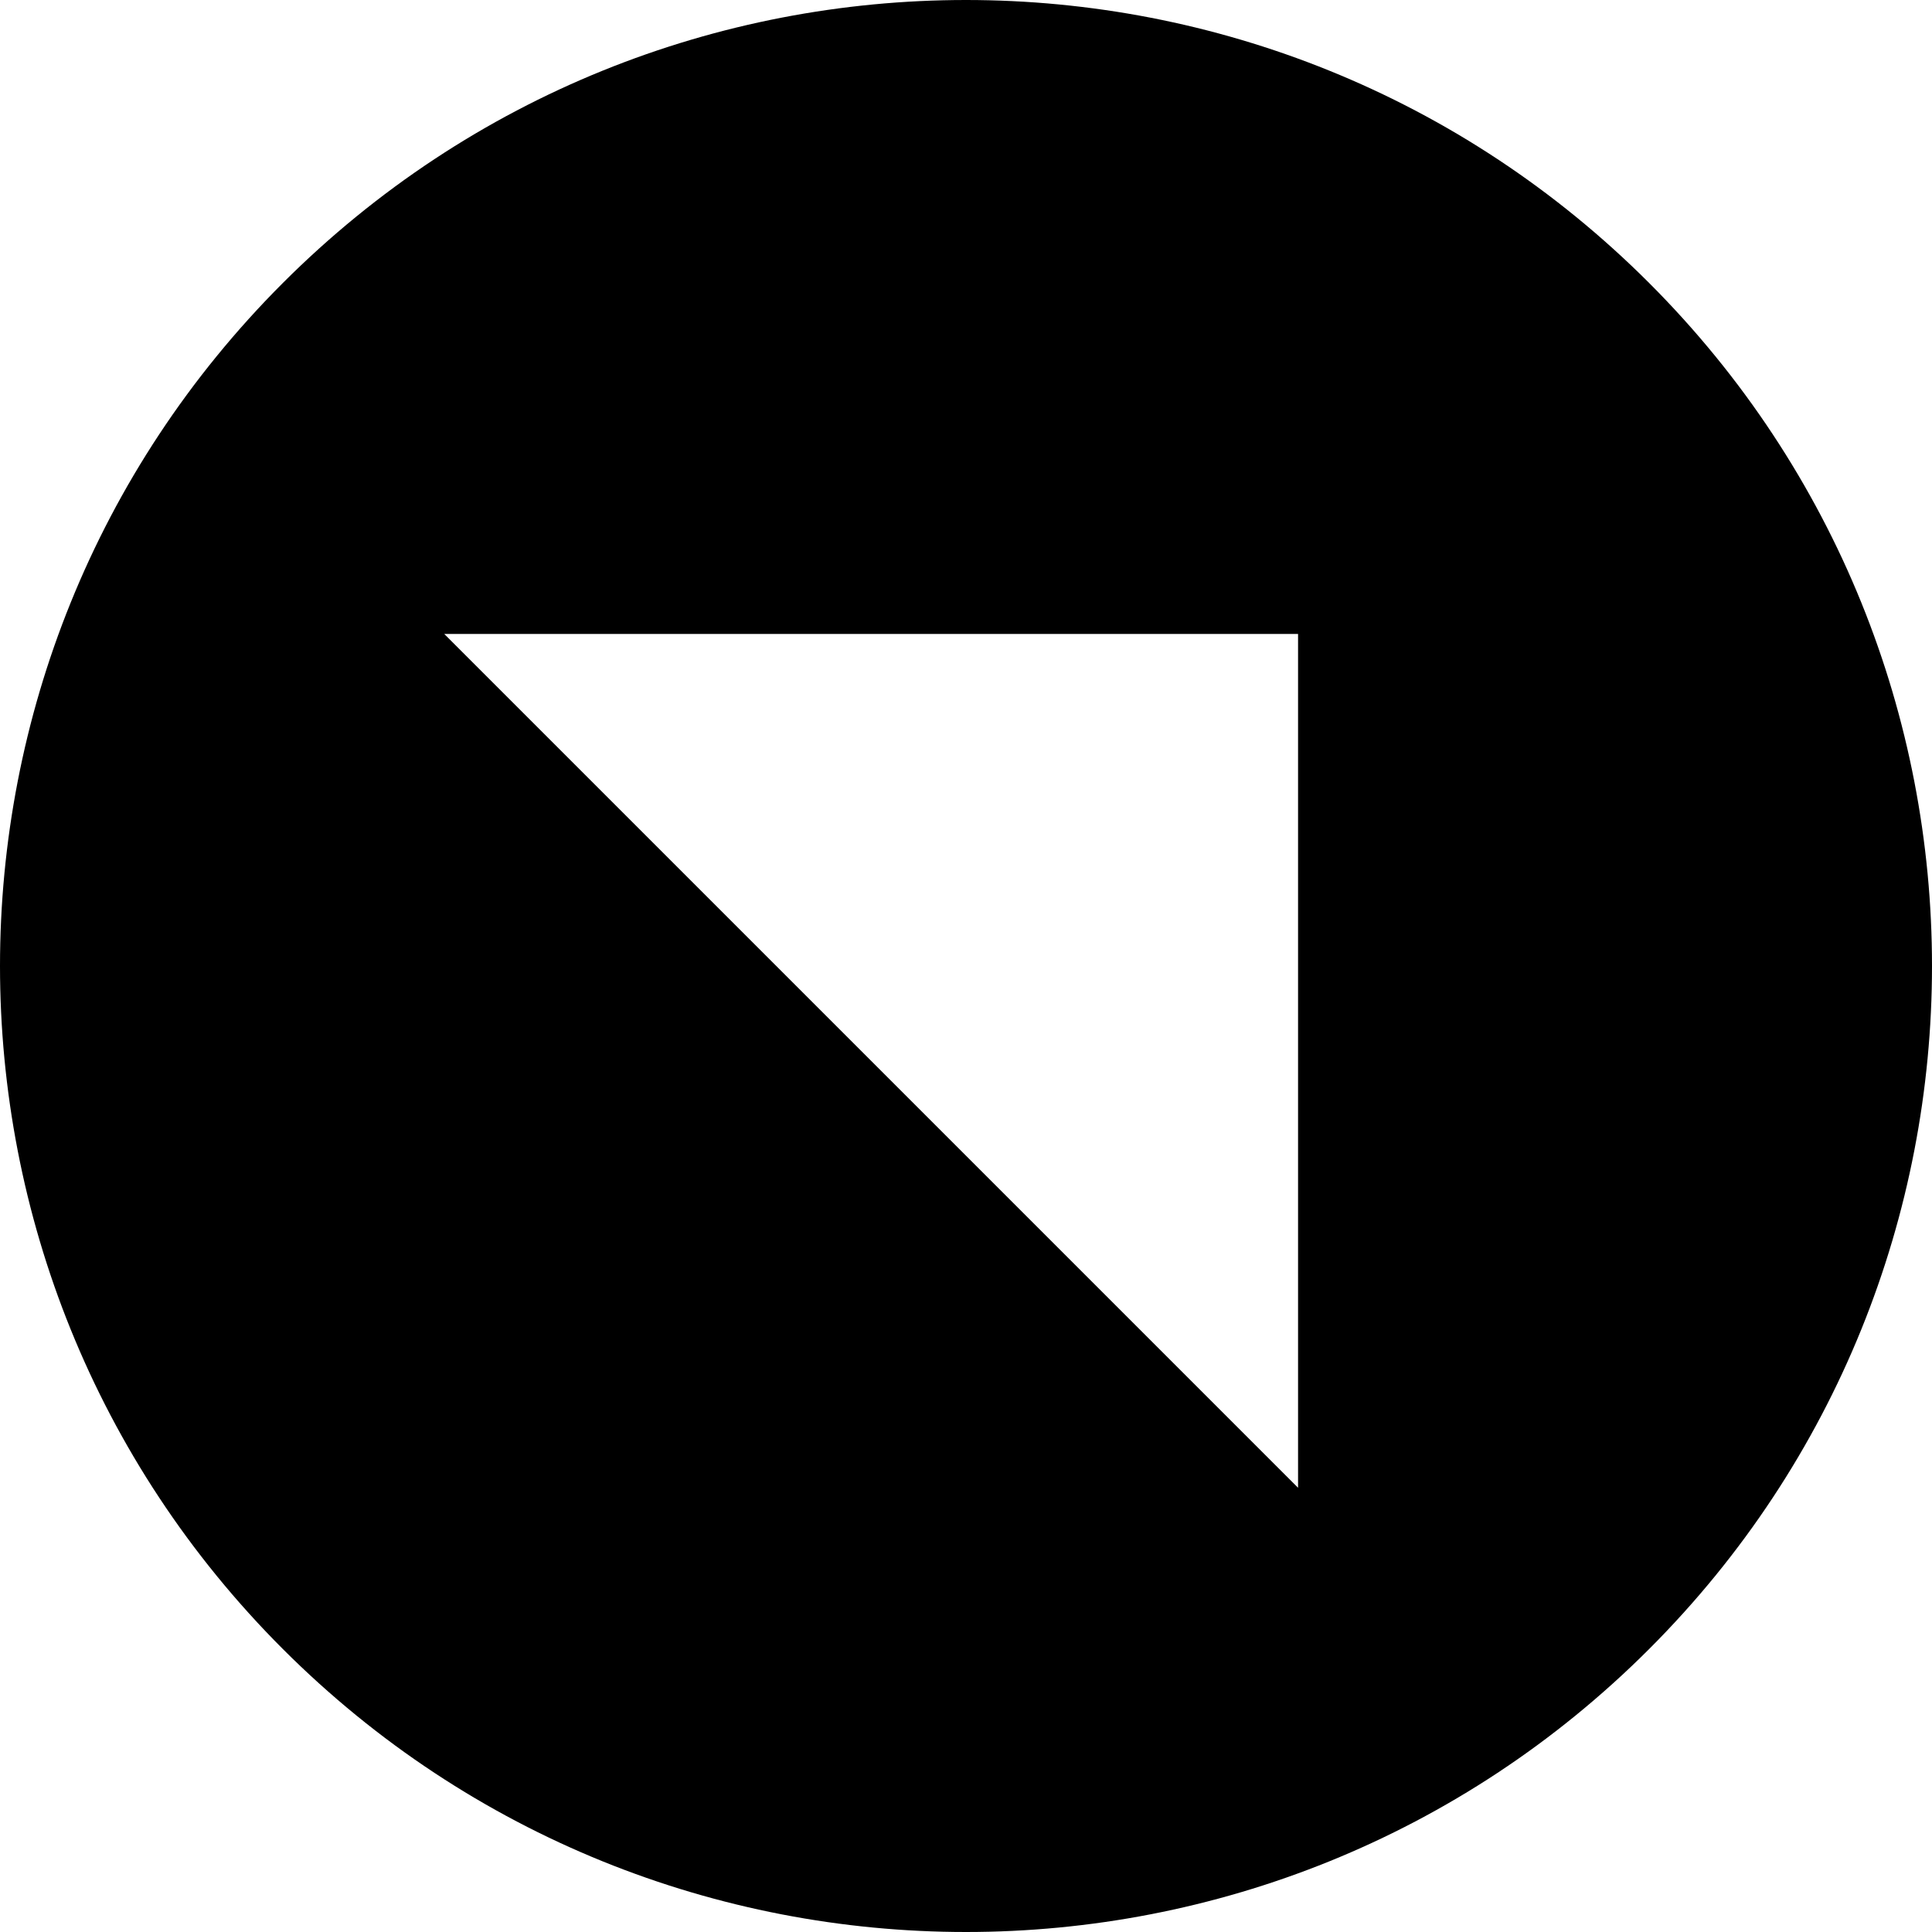 <svg xmlns="http://www.w3.org/2000/svg" fill="none" viewBox="0 0 16 16" id="Up-Right-Circle--Streamline-Block-Free">
  <desc>
    Up Right Circle Streamline Icon: https://streamlinehq.com
  </desc>
  <path fill="#000000" fill-rule="evenodd" d="M13.657 13.657c-3.124 3.124 -8.19 3.124 -11.314 0 -3.124 -3.124 -3.124 -8.19 0 -11.314 3.124 -3.124 8.19 -3.124 11.314 0 3.124 3.124 3.124 8.19 0 11.314ZM10.75 12.321 3.679 5.25l7.071 0 0 7.071Z" clip-rule="evenodd" stroke-width="1"></path>
</svg>